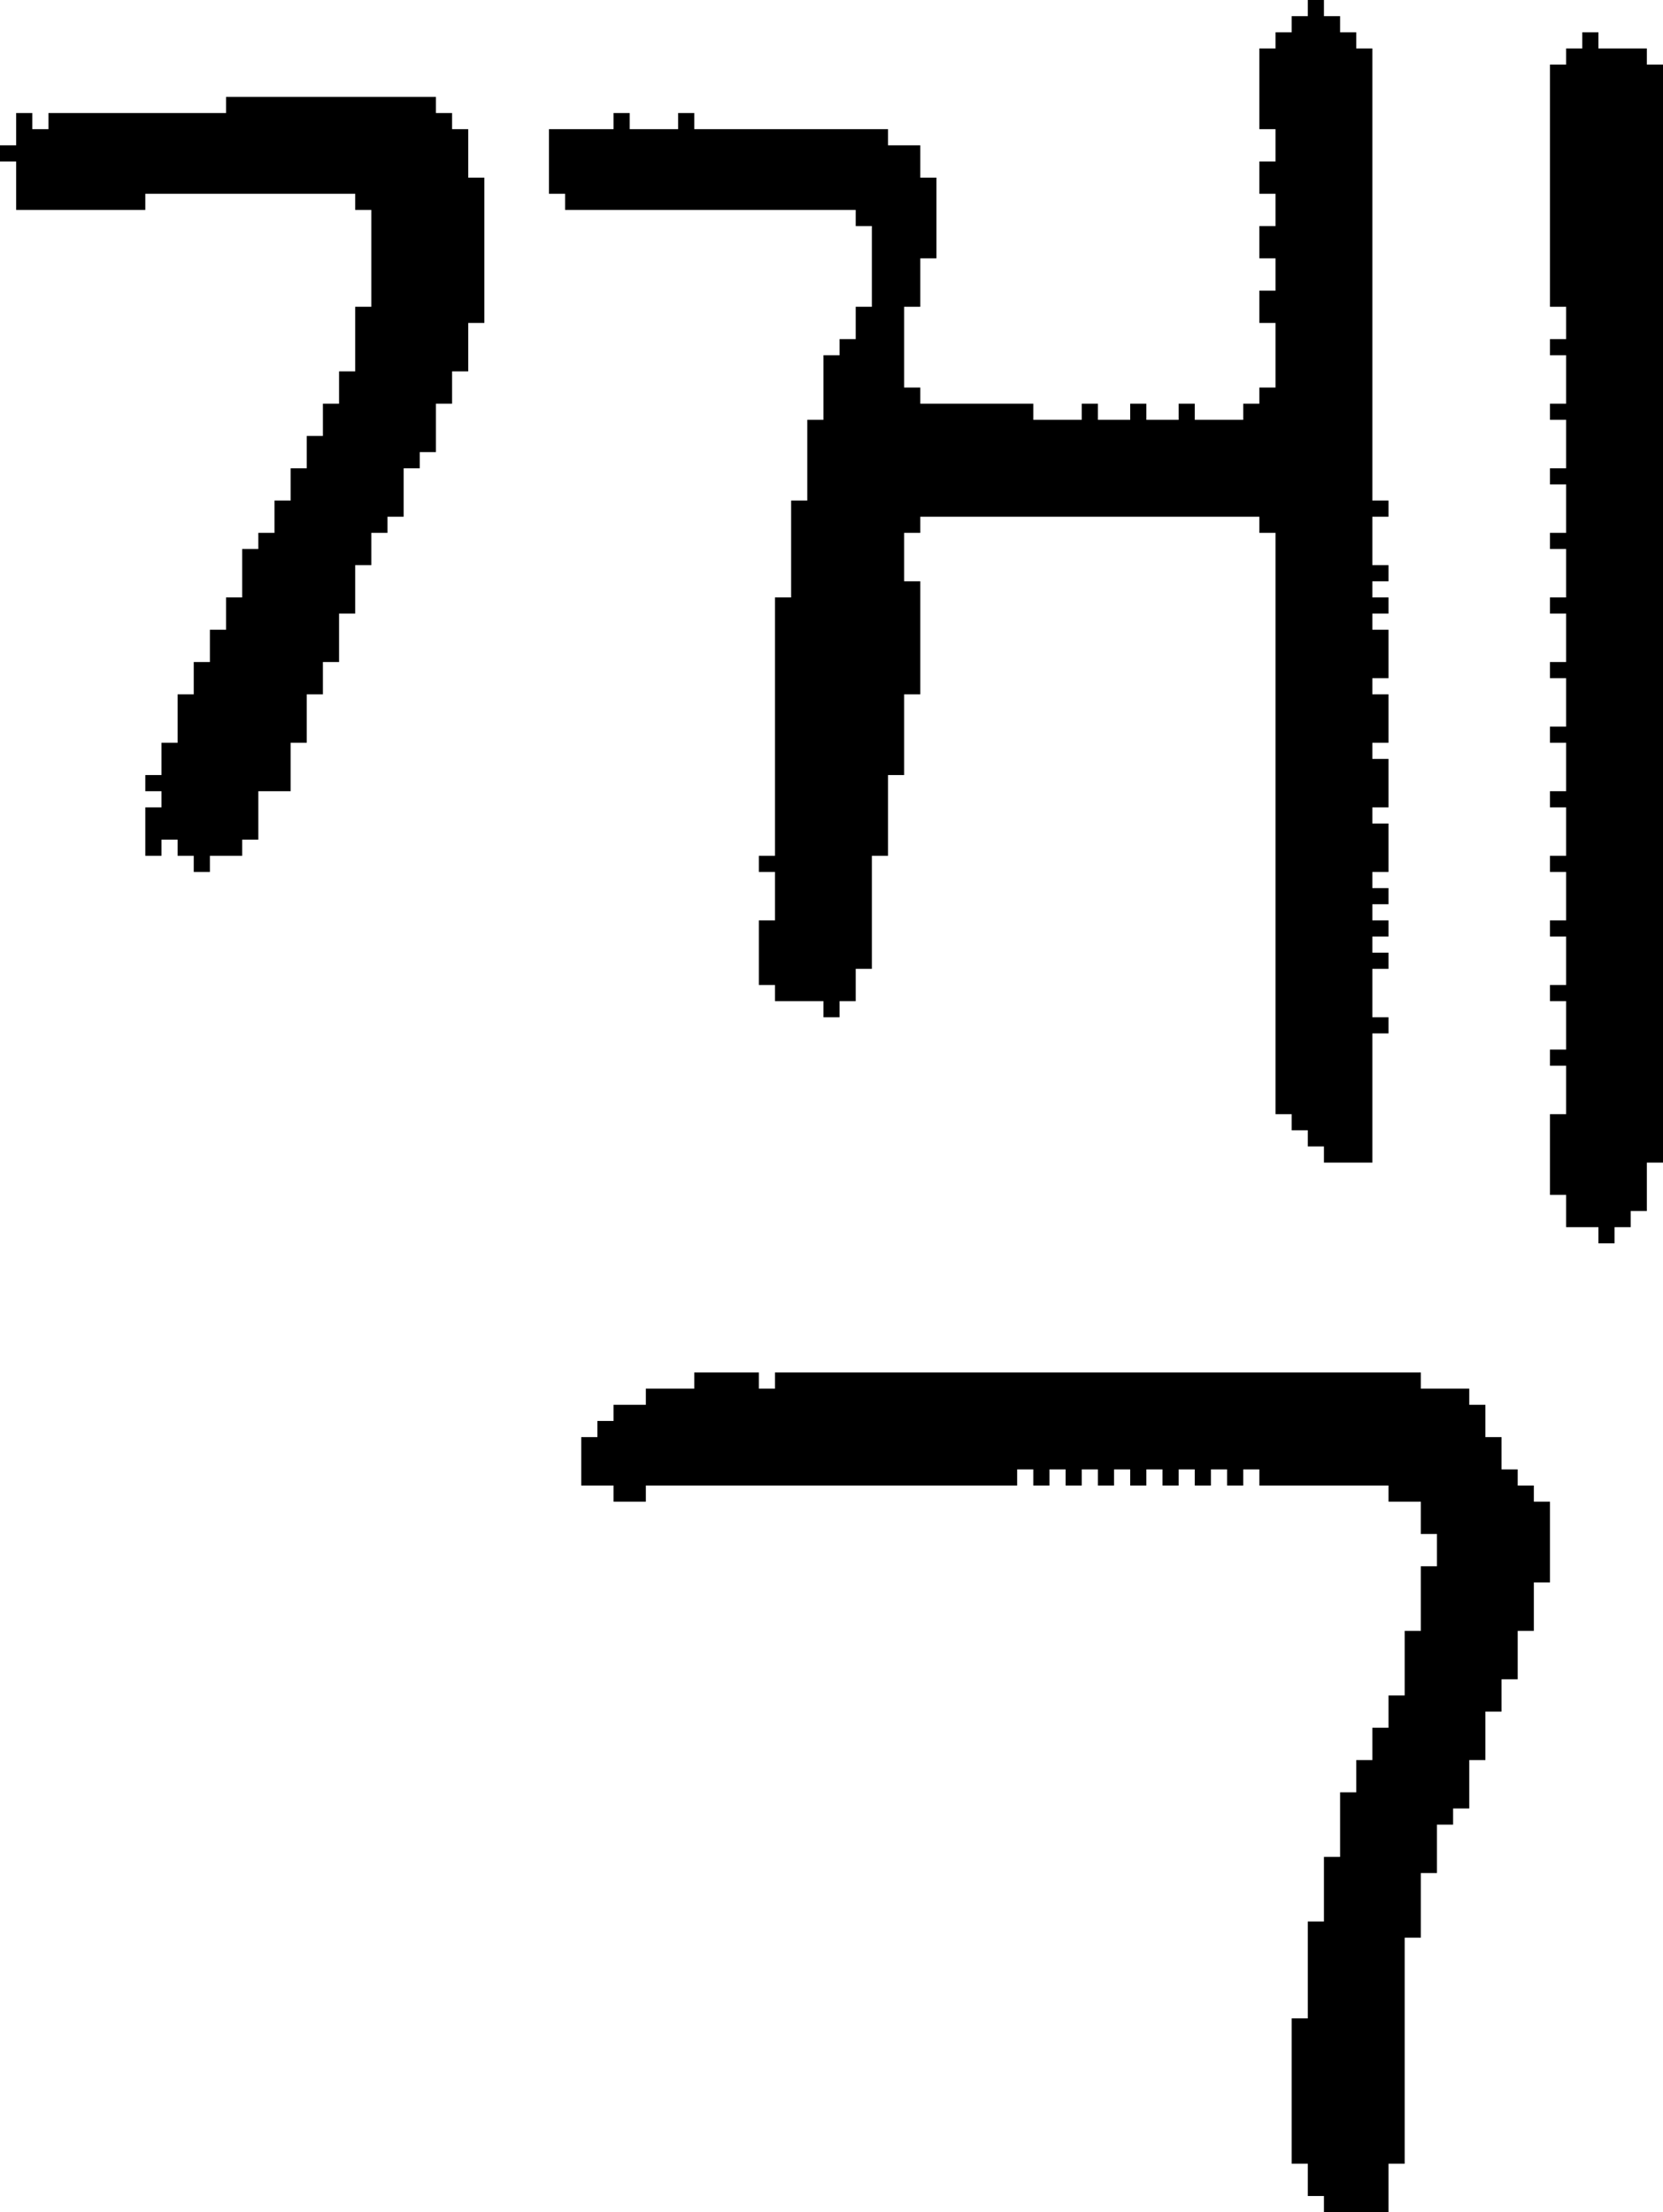 <?xml version="1.0" encoding="UTF-8" standalone="no"?>
<!DOCTYPE svg PUBLIC "-//W3C//DTD SVG 1.1//EN" 
  "http://www.w3.org/Graphics/SVG/1.1/DTD/svg11.dtd">
<svg width="103" height="137"
     xmlns="http://www.w3.org/2000/svg" version="1.1">
 <path d="  M 10,50  L 9,50  L 9,53  L 10,53  L 10,52  L 11,52  L 11,53  L 12,53  L 12,54  L 13,54  L 13,53  L 15,53  L 15,52  L 16,52  L 16,49  L 18,49  L 18,46  L 19,46  L 19,43  L 20,43  L 20,41  L 21,41  L 21,38  L 22,38  L 22,35  L 23,35  L 23,33  L 24,33  L 24,32  L 25,32  L 25,29  L 26,29  L 26,28  L 27,28  L 27,25  L 28,25  L 28,23  L 29,23  L 29,20  L 30,20  L 30,11  L 29,11  L 29,8  L 28,8  L 28,7  L 27,7  L 27,6  L 14,6  L 14,7  L 3,7  L 3,8  L 2,8  L 2,7  L 1,7  L 1,9  L 0,9  L 0,10  L 1,10  L 1,13  L 9,13  L 9,12  L 22,12  L 22,13  L 23,13  L 23,19  L 22,19  L 22,23  L 21,23  L 21,25  L 20,25  L 20,27  L 19,27  L 19,29  L 18,29  L 18,31  L 17,31  L 17,33  L 16,33  L 16,34  L 15,34  L 15,37  L 14,37  L 14,39  L 13,39  L 13,41  L 12,41  L 12,43  L 11,43  L 11,46  L 10,46  L 10,48  L 9,48  L 9,49  L 10,49  Z  " style="fill:rgb(0, 0, 0); fill-opacity:1.000; stroke:none;" />
 <path d="  M 54,53  L 55,53  L 55,48  L 56,48  L 56,43  L 57,43  L 57,36  L 56,36  L 56,33  L 57,33  L 57,32  L 78,32  L 78,33  L 79,33  L 79,69  L 80,69  L 80,70  L 81,70  L 81,71  L 82,71  L 82,72  L 85,72  L 85,64  L 86,64  L 86,63  L 85,63  L 85,60  L 86,60  L 86,59  L 85,59  L 85,58  L 86,58  L 86,57  L 85,57  L 85,56  L 86,56  L 86,55  L 85,55  L 85,54  L 86,54  L 86,51  L 85,51  L 85,50  L 86,50  L 86,47  L 85,47  L 85,46  L 86,46  L 86,43  L 85,43  L 85,42  L 86,42  L 86,39  L 85,39  L 85,38  L 86,38  L 86,37  L 85,37  L 85,36  L 86,36  L 86,35  L 85,35  L 85,32  L 86,32  L 86,31  L 85,31  L 85,3  L 84,3  L 84,2  L 83,2  L 83,1  L 82,1  L 82,0  L 81,0  L 81,1  L 80,1  L 80,2  L 79,2  L 79,3  L 78,3  L 78,8  L 79,8  L 79,10  L 78,10  L 78,12  L 79,12  L 79,14  L 78,14  L 78,16  L 79,16  L 79,18  L 78,18  L 78,20  L 79,20  L 79,24  L 78,24  L 78,25  L 77,25  L 77,26  L 74,26  L 74,25  L 73,25  L 73,26  L 71,26  L 71,25  L 70,25  L 70,26  L 68,26  L 68,25  L 67,25  L 67,26  L 64,26  L 64,25  L 57,25  L 57,24  L 56,24  L 56,19  L 57,19  L 57,16  L 58,16  L 58,11  L 57,11  L 57,9  L 55,9  L 55,8  L 43,8  L 43,7  L 42,7  L 42,8  L 39,8  L 39,7  L 38,7  L 38,8  L 34,8  L 34,12  L 35,12  L 35,13  L 53,13  L 53,14  L 54,14  L 54,19  L 53,19  L 53,21  L 52,21  L 52,22  L 51,22  L 51,26  L 50,26  L 50,31  L 49,31  L 49,37  L 48,37  L 48,53  L 47,53  L 47,54  L 48,54  L 48,57  L 47,57  L 47,61  L 48,61  L 48,62  L 51,62  L 51,63  L 52,63  L 52,62  L 53,62  L 53,60  L 54,60  Z  " style="fill:rgb(0, 0, 0); fill-opacity:1.000; stroke:none;" />
 <path d="  M 70,91  L 70,92  L 71,92  L 71,91  L 72,91  L 72,92  L 73,92  L 73,91  L 74,91  L 74,92  L 75,92  L 75,91  L 76,91  L 76,92  L 77,92  L 77,91  L 78,91  L 78,92  L 86,92  L 86,93  L 88,93  L 88,95  L 89,95  L 89,97  L 88,97  L 88,101  L 87,101  L 87,105  L 86,105  L 86,107  L 85,107  L 85,109  L 84,109  L 84,111  L 83,111  L 83,115  L 82,115  L 82,119  L 81,119  L 81,125  L 80,125  L 80,134  L 81,134  L 81,136  L 82,136  L 82,137  L 86,137  L 86,134  L 87,134  L 87,120  L 88,120  L 88,116  L 89,116  L 89,113  L 90,113  L 90,112  L 91,112  L 91,109  L 92,109  L 92,106  L 93,106  L 93,104  L 94,104  L 94,101  L 95,101  L 95,98  L 96,98  L 96,93  L 95,93  L 95,92  L 94,92  L 94,91  L 93,91  L 93,89  L 92,89  L 92,87  L 91,87  L 91,86  L 88,86  L 88,85  L 48,85  L 48,86  L 47,86  L 47,85  L 43,85  L 43,86  L 40,86  L 40,87  L 38,87  L 38,88  L 37,88  L 37,89  L 36,89  L 36,92  L 38,92  L 38,93  L 40,93  L 40,92  L 63,92  L 63,91  L 64,91  L 64,92  L 65,92  L 65,91  L 66,91  L 66,92  L 67,92  L 67,91  L 68,91  L 68,92  L 69,92  L 69,91  Z  " style="fill:rgb(0, 0, 0); fill-opacity:1.000; stroke:none;" />
 <path d="  M 103,4  L 102,4  L 102,3  L 99,3  L 99,2  L 98,2  L 98,3  L 97,3  L 97,4  L 96,4  L 96,19  L 97,19  L 97,21  L 96,21  L 96,22  L 97,22  L 97,25  L 96,25  L 96,26  L 97,26  L 97,29  L 96,29  L 96,30  L 97,30  L 97,33  L 96,33  L 96,34  L 97,34  L 97,37  L 96,37  L 96,38  L 97,38  L 97,41  L 96,41  L 96,42  L 97,42  L 97,45  L 96,45  L 96,46  L 97,46  L 97,49  L 96,49  L 96,50  L 97,50  L 97,53  L 96,53  L 96,54  L 97,54  L 97,57  L 96,57  L 96,58  L 97,58  L 97,61  L 96,61  L 96,62  L 97,62  L 97,65  L 96,65  L 96,66  L 97,66  L 97,69  L 96,69  L 96,74  L 97,74  L 97,76  L 99,76  L 99,77  L 100,77  L 100,76  L 101,76  L 101,75  L 102,75  L 102,72  L 103,72  Z  " style="fill:rgb(0, 0, 0); fill-opacity:1.000; stroke:none;" />
</svg>

